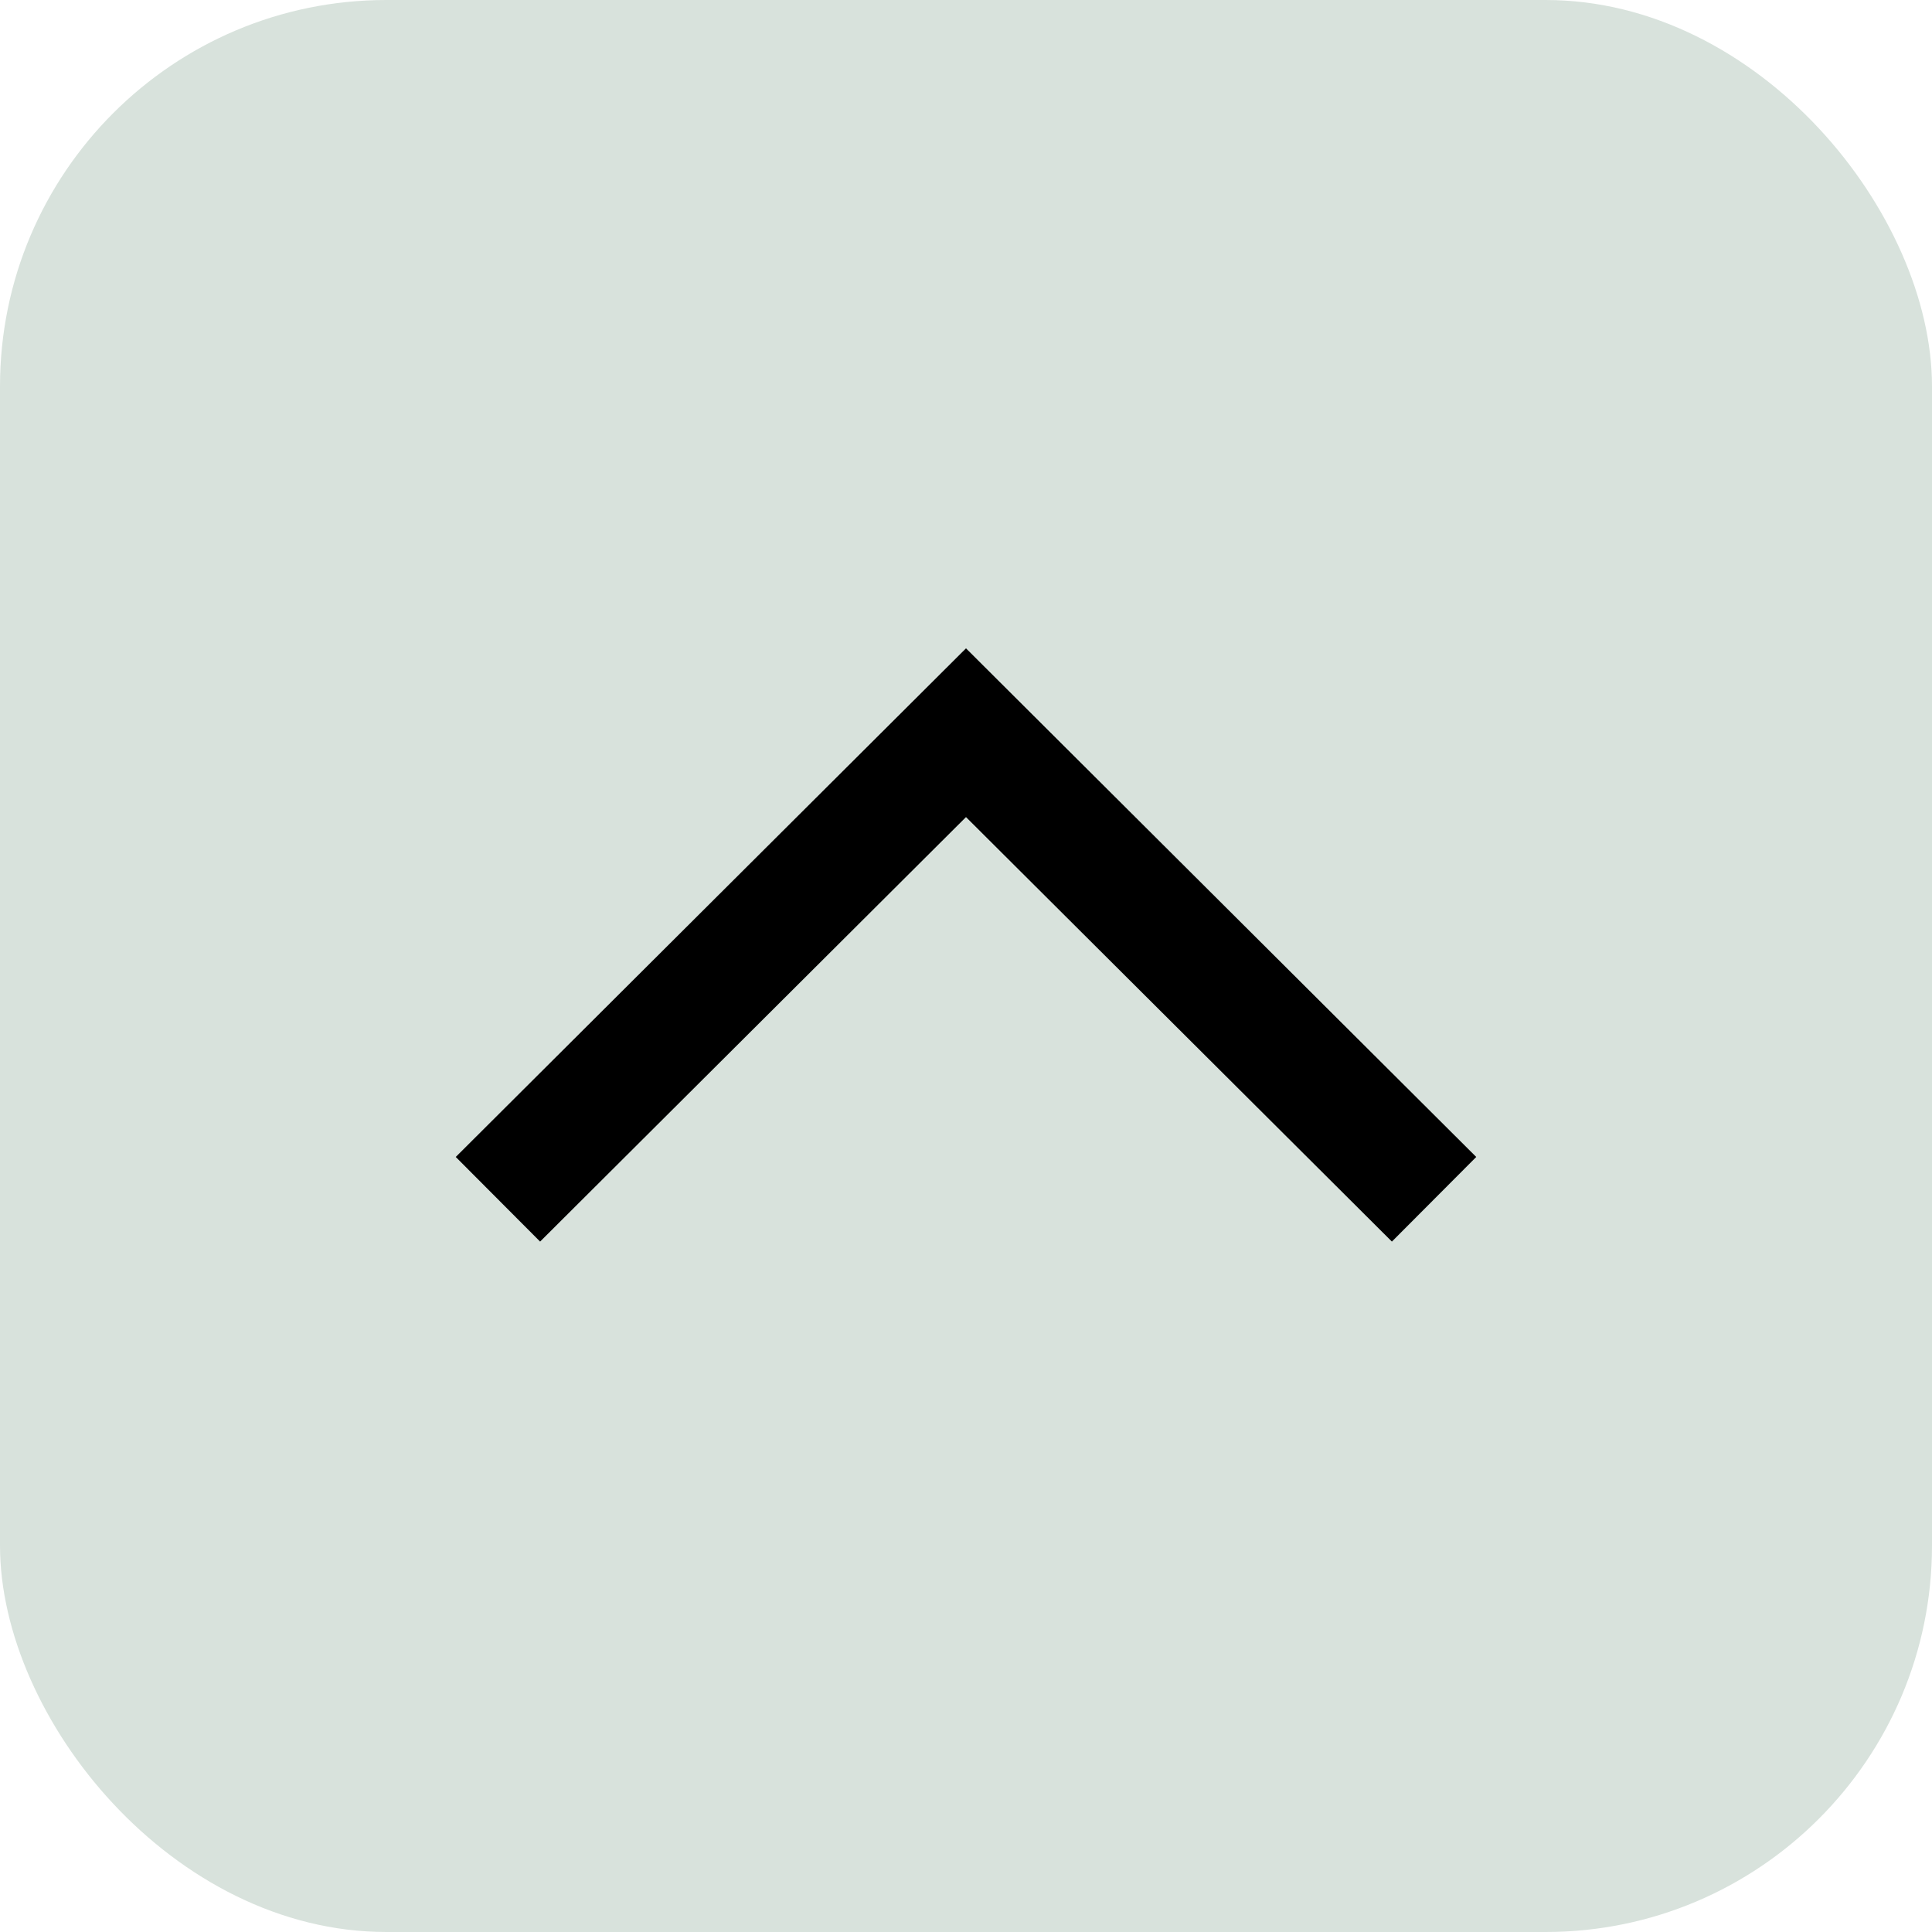 <svg width="50" height="50" viewBox="0 0 50 50" fill="none" xmlns="http://www.w3.org/2000/svg">
<rect x="50" y="50" width="50" height="50" rx="10" transform="rotate(-180 50 50)" fill="#D8E2DC"/>
<path d="M11.795 29.942L13.978 32.132L25 21.146L36.022 32.132L38.205 29.942L25 16.779L11.795 29.942Z" fill="black"/>
</svg>

